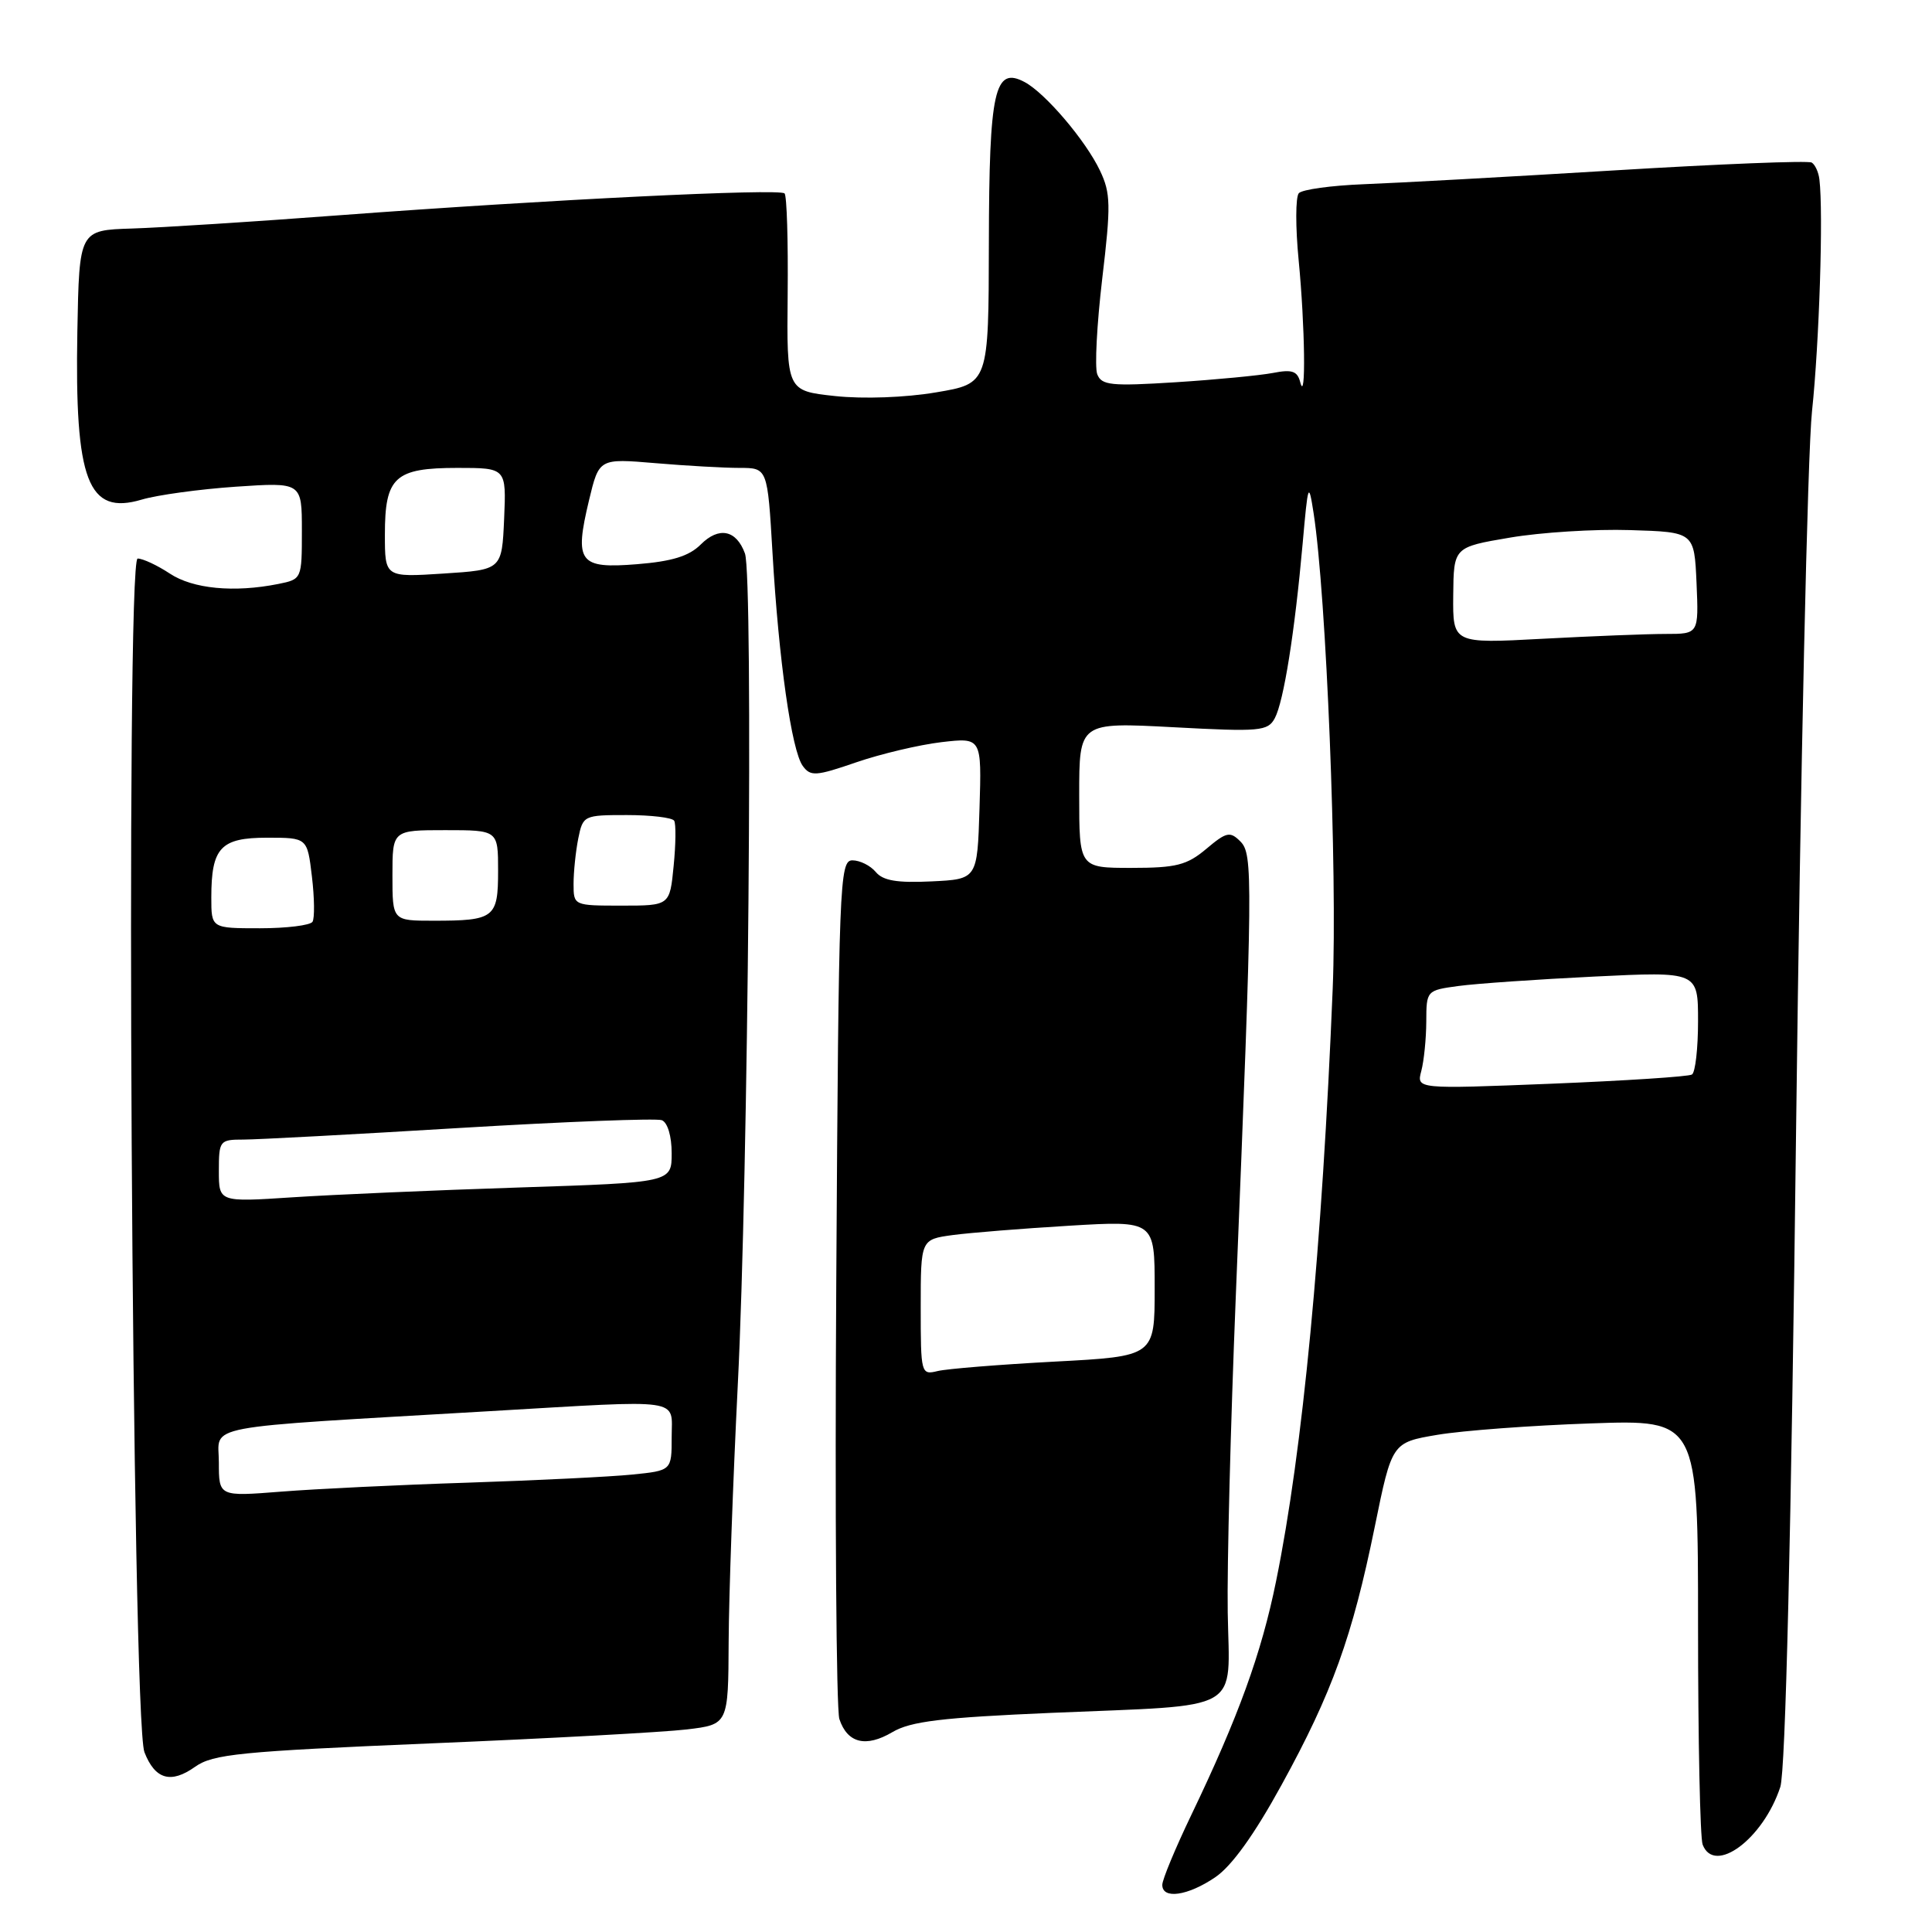 <?xml version="1.0" encoding="UTF-8" standalone="no"?>
<!DOCTYPE svg PUBLIC "-//W3C//DTD SVG 1.1//EN" "http://www.w3.org/Graphics/SVG/1.1/DTD/svg11.dtd" >
<svg xmlns="http://www.w3.org/2000/svg" xmlns:xlink="http://www.w3.org/1999/xlink" version="1.1" viewBox="0 0 256 256">
 <g >
 <path fill="currentColor"
d=" M 161.02 248.75 C 163.21 247.27 166.21 243.09 169.82 236.50 C 176.52 224.30 179.19 216.88 182.16 202.32 C 184.44 191.14 184.44 191.14 190.47 190.12 C 193.79 189.56 202.91 188.88 210.75 188.61 C 225.00 188.11 225.00 188.11 225.00 215.47 C 225.00 230.52 225.27 243.55 225.61 244.42 C 227.17 248.48 233.64 243.67 235.90 236.78 C 236.59 234.66 237.34 203.55 238.00 149.00 C 238.57 102.53 239.51 60.00 240.10 54.50 C 241.06 45.47 241.62 28.17 241.08 23.77 C 240.97 22.82 240.51 21.81 240.06 21.54 C 239.62 21.26 227.83 21.73 213.88 22.58 C 199.92 23.43 184.99 24.25 180.70 24.41 C 176.40 24.58 172.54 25.11 172.10 25.60 C 171.66 26.10 171.65 30.10 172.08 34.50 C 172.92 43.19 173.06 53.64 172.29 50.65 C 171.91 49.16 171.20 48.92 168.66 49.42 C 166.92 49.75 161.12 50.31 155.77 50.65 C 147.22 51.19 145.96 51.06 145.39 49.58 C 145.04 48.66 145.34 42.97 146.05 36.94 C 147.21 27.18 147.18 25.60 145.75 22.60 C 143.85 18.61 138.52 12.35 135.78 10.88 C 131.78 8.74 131.07 11.92 131.03 32.16 C 131.00 50.82 131.00 50.82 124.04 51.99 C 119.98 52.68 114.40 52.88 110.66 52.48 C 104.24 51.79 104.24 51.79 104.37 38.99 C 104.44 31.95 104.26 25.94 103.96 25.63 C 103.29 24.95 72.70 26.45 45.00 28.52 C 33.72 29.37 21.35 30.16 17.50 30.28 C 10.50 30.50 10.50 30.50 10.25 43.91 C 9.89 63.75 11.64 68.32 18.78 66.20 C 20.83 65.59 26.44 64.82 31.25 64.49 C 40.00 63.90 40.00 63.90 40.00 70.32 C 40.00 76.72 39.99 76.75 36.87 77.38 C 31.01 78.55 25.56 78.03 22.50 76.00 C 20.85 74.91 18.93 74.01 18.24 74.01 C 16.60 74.00 17.47 227.93 19.14 232.18 C 20.55 235.79 22.64 236.39 25.85 234.11 C 28.21 232.43 31.80 232.07 57.01 231.01 C 72.68 230.36 87.97 229.52 91.00 229.16 C 96.50 228.50 96.50 228.50 96.55 217.50 C 96.58 211.45 97.13 196.15 97.76 183.50 C 99.15 156.07 99.83 76.41 98.71 73.34 C 97.57 70.21 95.26 69.74 92.85 72.15 C 91.31 73.69 89.05 74.39 84.40 74.76 C 76.72 75.38 76.08 74.52 78.05 66.28 C 79.38 60.74 79.38 60.74 86.84 61.37 C 90.94 61.72 95.97 62.00 98.00 62.00 C 101.70 62.00 101.70 62.00 102.36 73.25 C 103.19 87.52 104.89 99.46 106.37 101.49 C 107.40 102.90 108.10 102.86 113.46 101.01 C 116.72 99.89 121.80 98.69 124.74 98.34 C 130.08 97.72 130.08 97.72 129.79 107.11 C 129.50 116.50 129.50 116.50 123.41 116.79 C 118.87 117.01 116.99 116.69 116.04 115.54 C 115.33 114.69 113.94 114.00 112.95 114.00 C 111.24 114.00 111.13 116.82 110.81 169.75 C 110.62 200.41 110.81 226.52 111.22 227.78 C 112.28 230.98 114.73 231.59 118.24 229.52 C 120.67 228.08 124.77 227.59 139.38 226.96 C 165.05 225.87 162.90 227.10 162.68 213.66 C 162.58 207.52 163.06 188.78 163.74 172.00 C 166.01 116.01 166.04 113.19 164.35 111.49 C 162.99 110.13 162.51 110.23 159.84 112.48 C 157.27 114.64 155.86 115.00 149.92 115.00 C 143.00 115.00 143.00 115.00 143.00 105.35 C 143.00 95.70 143.00 95.70 155.46 96.36 C 166.98 96.98 167.99 96.89 168.92 95.16 C 170.10 92.94 171.56 83.79 172.61 72.00 C 173.32 63.98 173.40 63.76 174.06 68.00 C 175.75 78.96 177.22 115.51 176.59 131.00 C 175.19 165.24 172.61 192.25 169.09 209.50 C 167.15 219.07 164.09 227.50 157.85 240.50 C 155.74 244.90 154.01 249.06 154.01 249.75 C 154.00 251.70 157.38 251.22 161.02 248.75 Z  M 29.00 193.78 C 29.00 188.67 25.78 189.28 65.00 186.98 C 90.90 185.47 89.00 185.19 89.00 190.43 C 89.00 194.86 89.00 194.86 83.75 195.39 C 80.86 195.68 71.08 196.16 62.00 196.46 C 52.92 196.75 41.79 197.29 37.25 197.65 C 29.00 198.30 29.00 198.30 29.00 193.78 Z  M 122.00 173.22 C 122.00 164.23 122.00 164.23 126.25 163.65 C 128.59 163.34 135.56 162.78 141.75 162.41 C 153.00 161.74 153.00 161.74 153.00 170.73 C 153.00 179.72 153.00 179.72 139.75 180.42 C 132.46 180.81 125.49 181.37 124.25 181.67 C 122.04 182.21 122.00 182.05 122.00 173.22 Z  M 29.00 155.15 C 29.00 151.14 29.11 151.00 32.25 151.00 C 34.04 151.00 46.95 150.31 60.94 149.46 C 74.93 148.62 86.97 148.16 87.69 148.43 C 88.46 148.73 89.00 150.54 89.00 152.81 C 89.00 156.69 89.00 156.69 68.75 157.35 C 57.61 157.71 44.11 158.30 38.75 158.65 C 29.00 159.29 29.00 159.29 29.00 155.15 Z  M 188.33 141.91 C 188.68 140.58 188.98 137.64 188.99 135.36 C 189.00 131.26 189.03 131.22 193.25 130.65 C 195.59 130.33 203.69 129.77 211.25 129.40 C 225.00 128.73 225.00 128.73 225.00 135.31 C 225.00 138.92 224.64 142.11 224.19 142.38 C 223.75 142.66 215.35 143.20 205.53 143.60 C 187.69 144.31 187.69 144.31 188.33 141.91 Z  M 28.00 118.93 C 28.00 112.32 29.23 111.00 35.40 111.00 C 40.72 111.00 40.72 111.00 41.33 116.14 C 41.67 118.97 41.70 121.67 41.41 122.14 C 41.12 122.61 37.98 123.00 34.44 123.00 C 28.00 123.00 28.00 123.00 28.00 118.93 Z  M 52.00 116.00 C 52.00 110.00 52.00 110.00 59.00 110.00 C 66.00 110.00 66.00 110.00 66.00 115.39 C 66.00 121.63 65.52 122.00 57.42 122.00 C 52.00 122.00 52.00 122.00 52.00 116.00 Z  M 76.00 117.12 C 76.00 115.54 76.28 112.84 76.62 111.12 C 77.24 108.05 77.35 108.00 83.07 108.00 C 86.26 108.00 89.08 108.34 89.33 108.75 C 89.58 109.16 89.55 111.86 89.26 114.75 C 88.75 120.00 88.75 120.00 82.37 120.00 C 76.02 120.00 76.00 119.99 76.00 117.12 Z  M 192.56 78.89 C 192.62 72.50 192.62 72.50 200.06 71.24 C 204.15 70.54 211.32 70.09 216.00 70.24 C 224.50 70.50 224.50 70.50 224.80 77.25 C 225.09 84.00 225.09 84.00 220.70 84.00 C 218.29 84.00 210.96 84.29 204.41 84.64 C 192.50 85.28 192.50 85.28 192.56 78.89 Z  M 51.00 70.82 C 51.00 63.20 52.31 62.00 60.62 62.00 C 67.09 62.00 67.09 62.00 66.80 68.75 C 66.50 75.50 66.50 75.50 58.75 76.00 C 51.00 76.50 51.00 76.50 51.00 70.82 Z "/>
</g>
</svg>